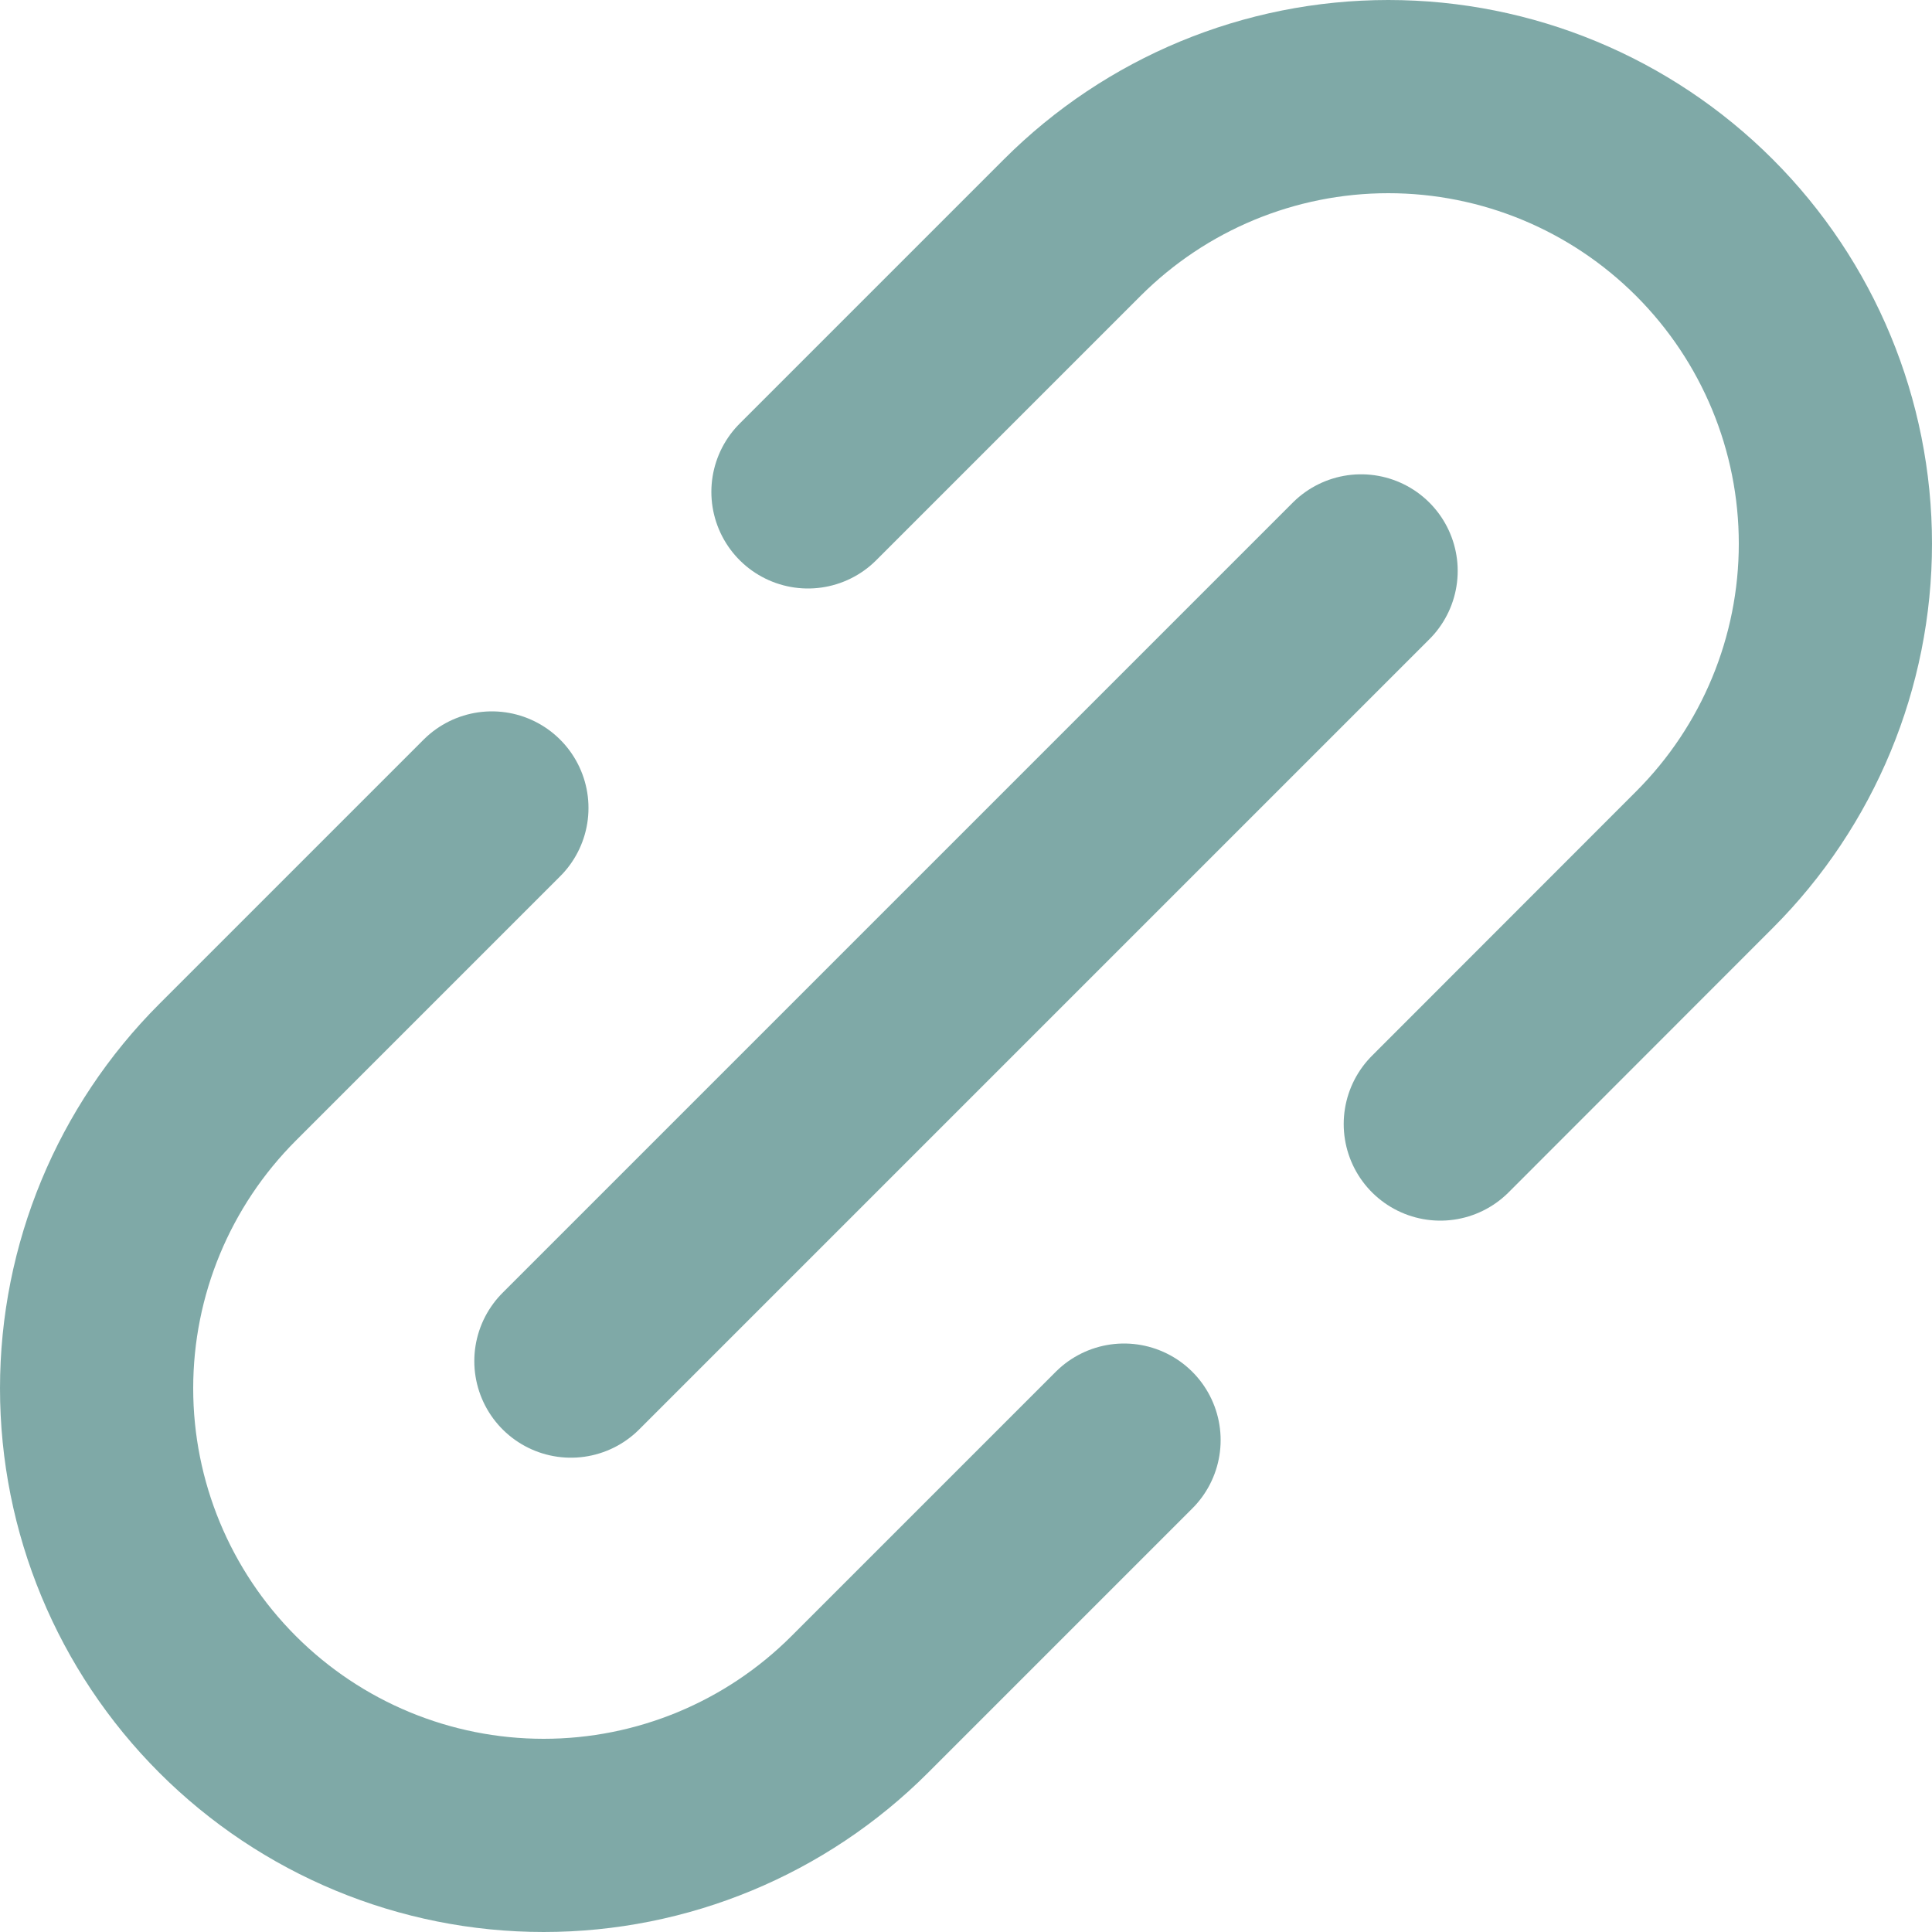 <svg width="10" height="10" viewBox="0 0 10 10" fill="none" xmlns="http://www.w3.org/2000/svg">
  <g opacity="0.5">
    <path d="M2.955 7.045L7.045 2.955"
      stroke="#005450"
      stroke-linecap="round"
      stroke-linejoin="round"/>
    <path d="M4.182 2.546L5.55 1.178C5.984 0.744 6.572 0.5 7.186 0.5C7.8 0.5 8.388 0.744 8.822 1.178V1.178C9.256 1.612 9.5 2.2 9.5 2.814C9.5 3.428 9.256 4.016 8.822 4.45L7.455 5.818"
      stroke="#005450"
      stroke-linecap="round"
      stroke-linejoin="round"/>
    <path d="M2.546 4.182L1.178 5.55C0.744 5.984 0.5 6.572 0.5 7.186C0.5 7.8 0.744 8.388 1.178 8.822V8.822C1.612 9.256 2.2 9.5 2.814 9.5C3.428 9.5 4.016 9.256 4.45 8.822L5.818 7.454"
      stroke="#005450"
      stroke-linecap="round"
      stroke-linejoin="round"/>
  </g>
</svg>
